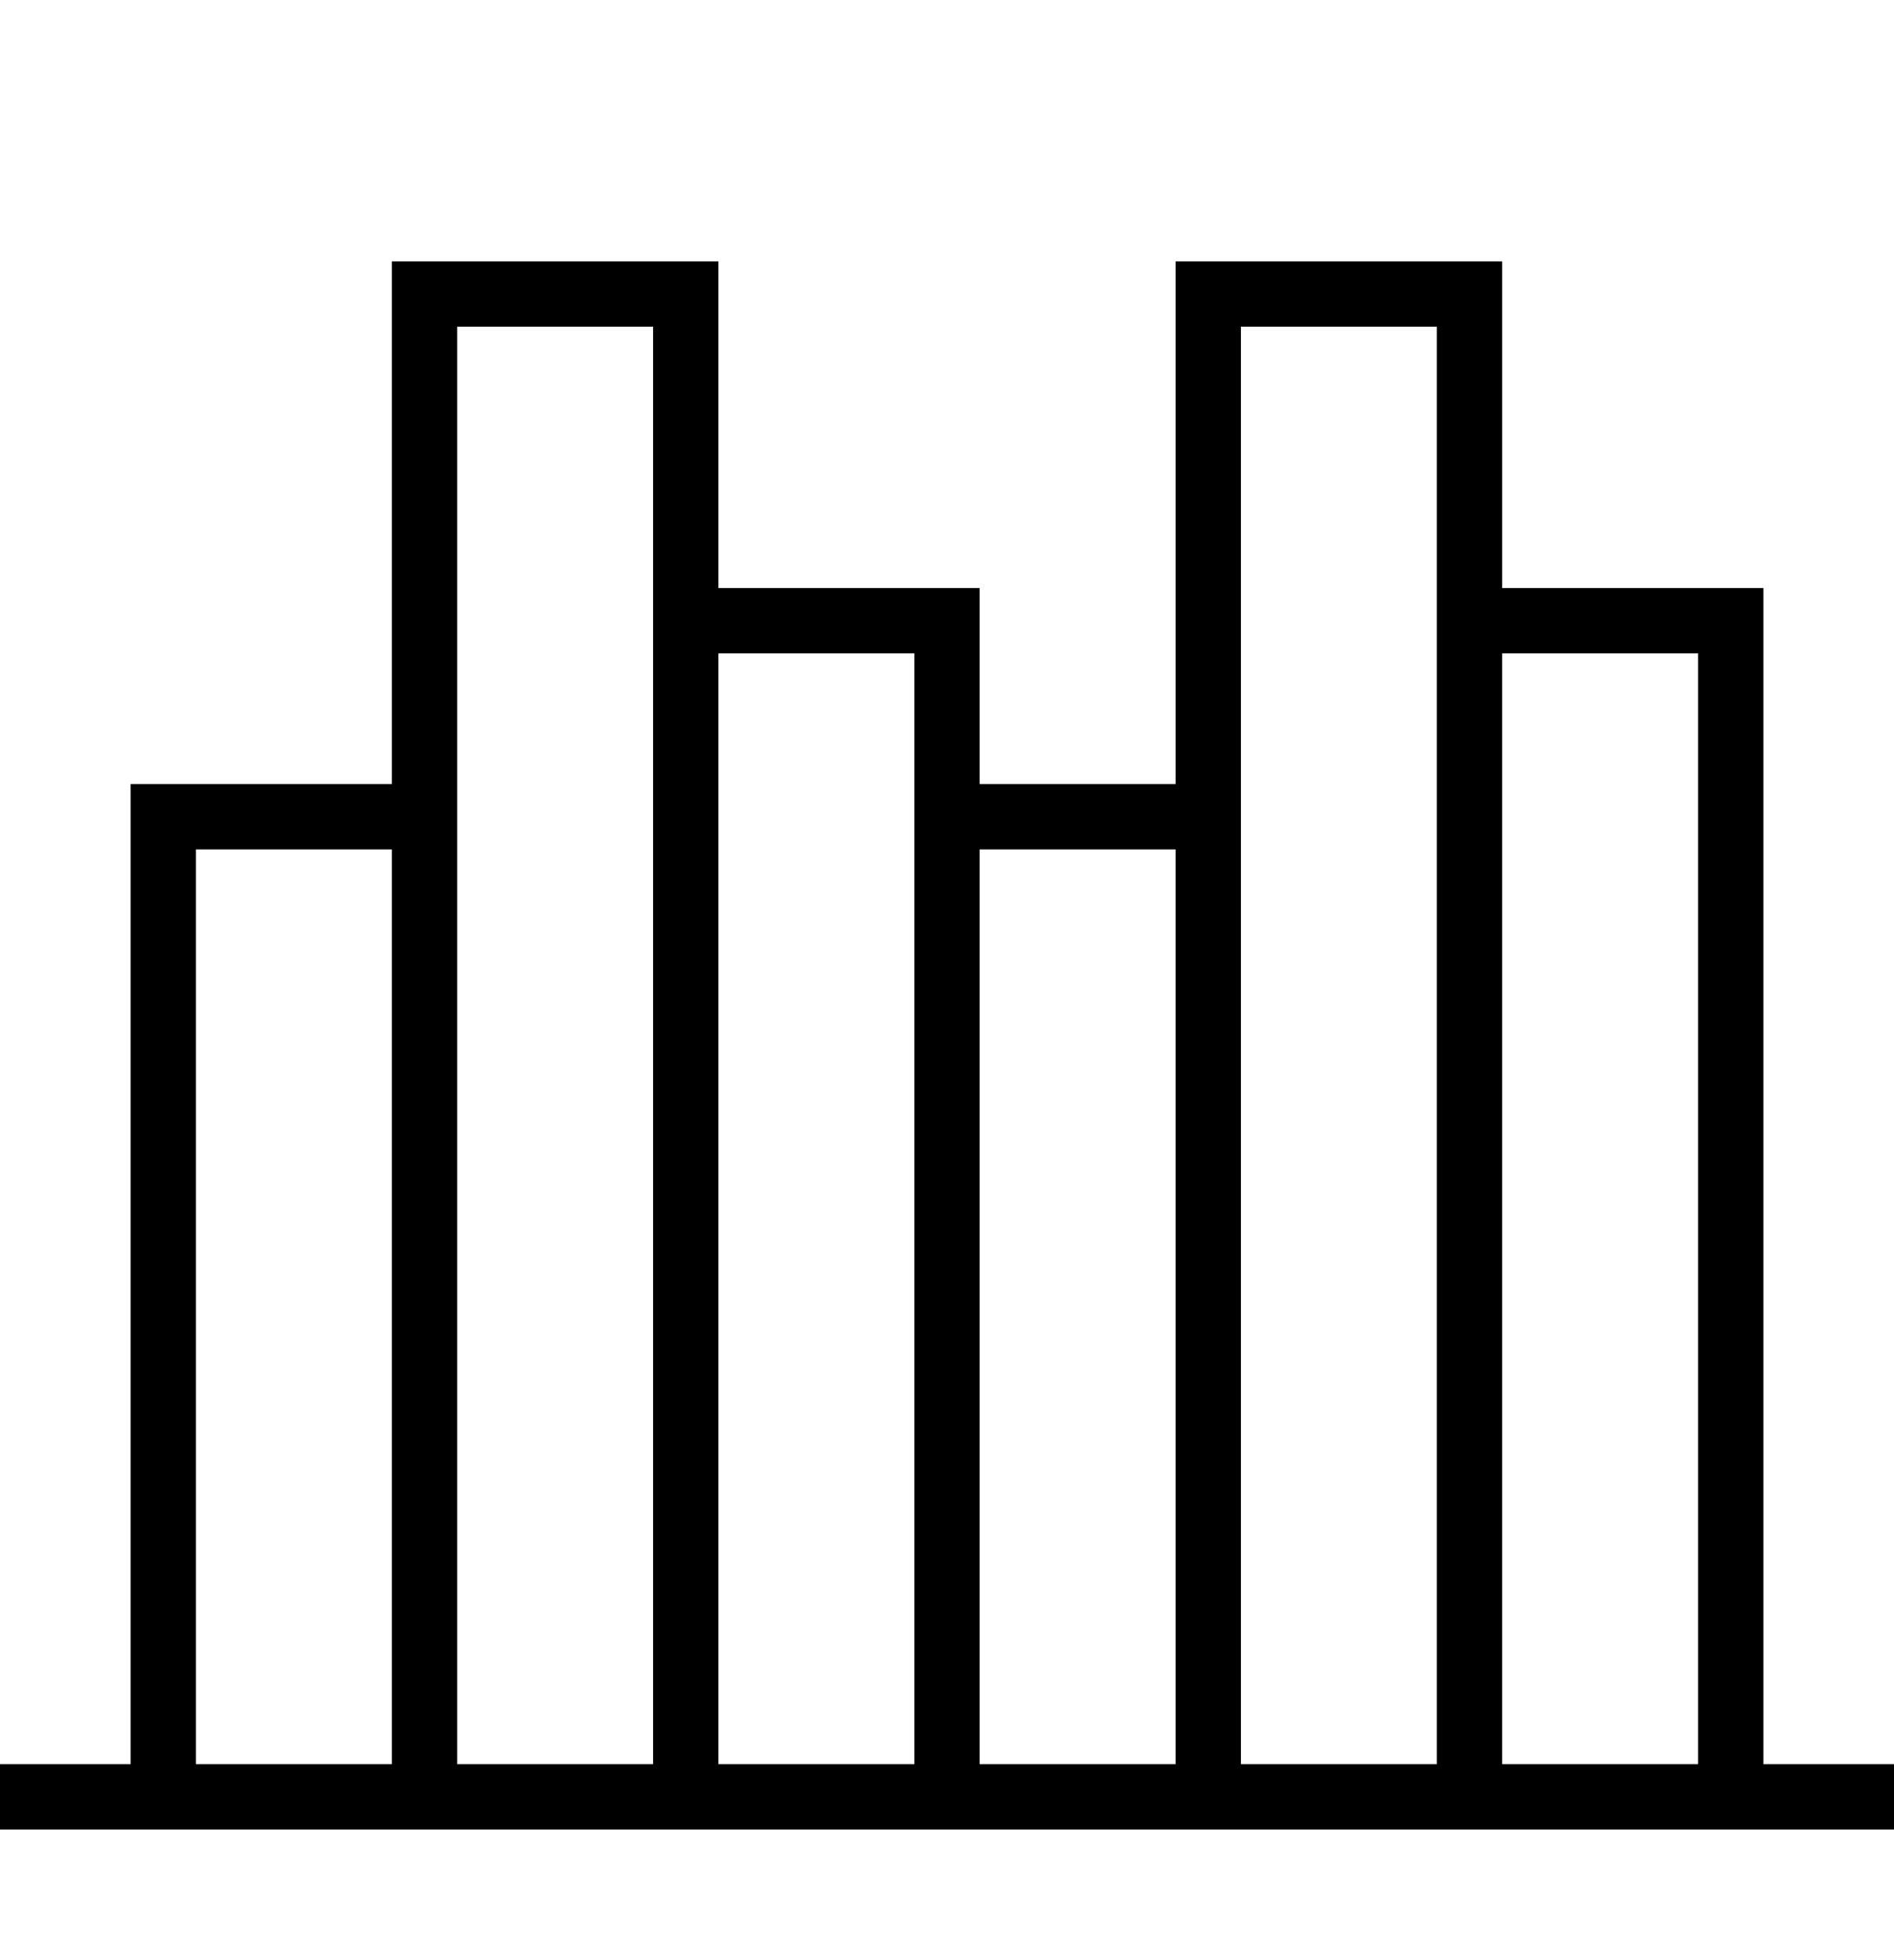<?xml version="1.0" encoding="iso-8859-1"?>
<!DOCTYPE svg PUBLIC "-//W3C//DTD SVG 1.1//EN" "http://www.w3.org/Graphics/SVG/1.1/DTD/svg11.dtd">
<svg version="1.1" xmlns="http://www.w3.org/2000/svg" xmlns:xlink="http://www.w3.org/1999/xlink" x="0px" y="0px" width="29" height="30" viewBox="0 0 29 30" xml:space="preserve">
    <g transform="translate(-510 -140)">
        <g xmlns="http://www.w3.org/2000/svg" xmlns:xlink="http://www.w3.org/1999/xlink" id="chart-many-7">
		<path d="M516,168h1h3h1h3h1h3h1h3h1h4h2v-1h-2v-18h-4v-5h-5v8h-3v-3h-4v-5h-5v8h-4v15h-2v1h2H516z M536,150v17h-3v-17H536z     M529,145h3v4v18h-3v-15V145z M528,153v14h-3v-14H528z M524,150v2v15h-3v-17H524z M517,145h3v4v18h-3v-15V145z M513,153h3v14h-3    V153z"/>
	</g>
	
    </g>
</svg>
